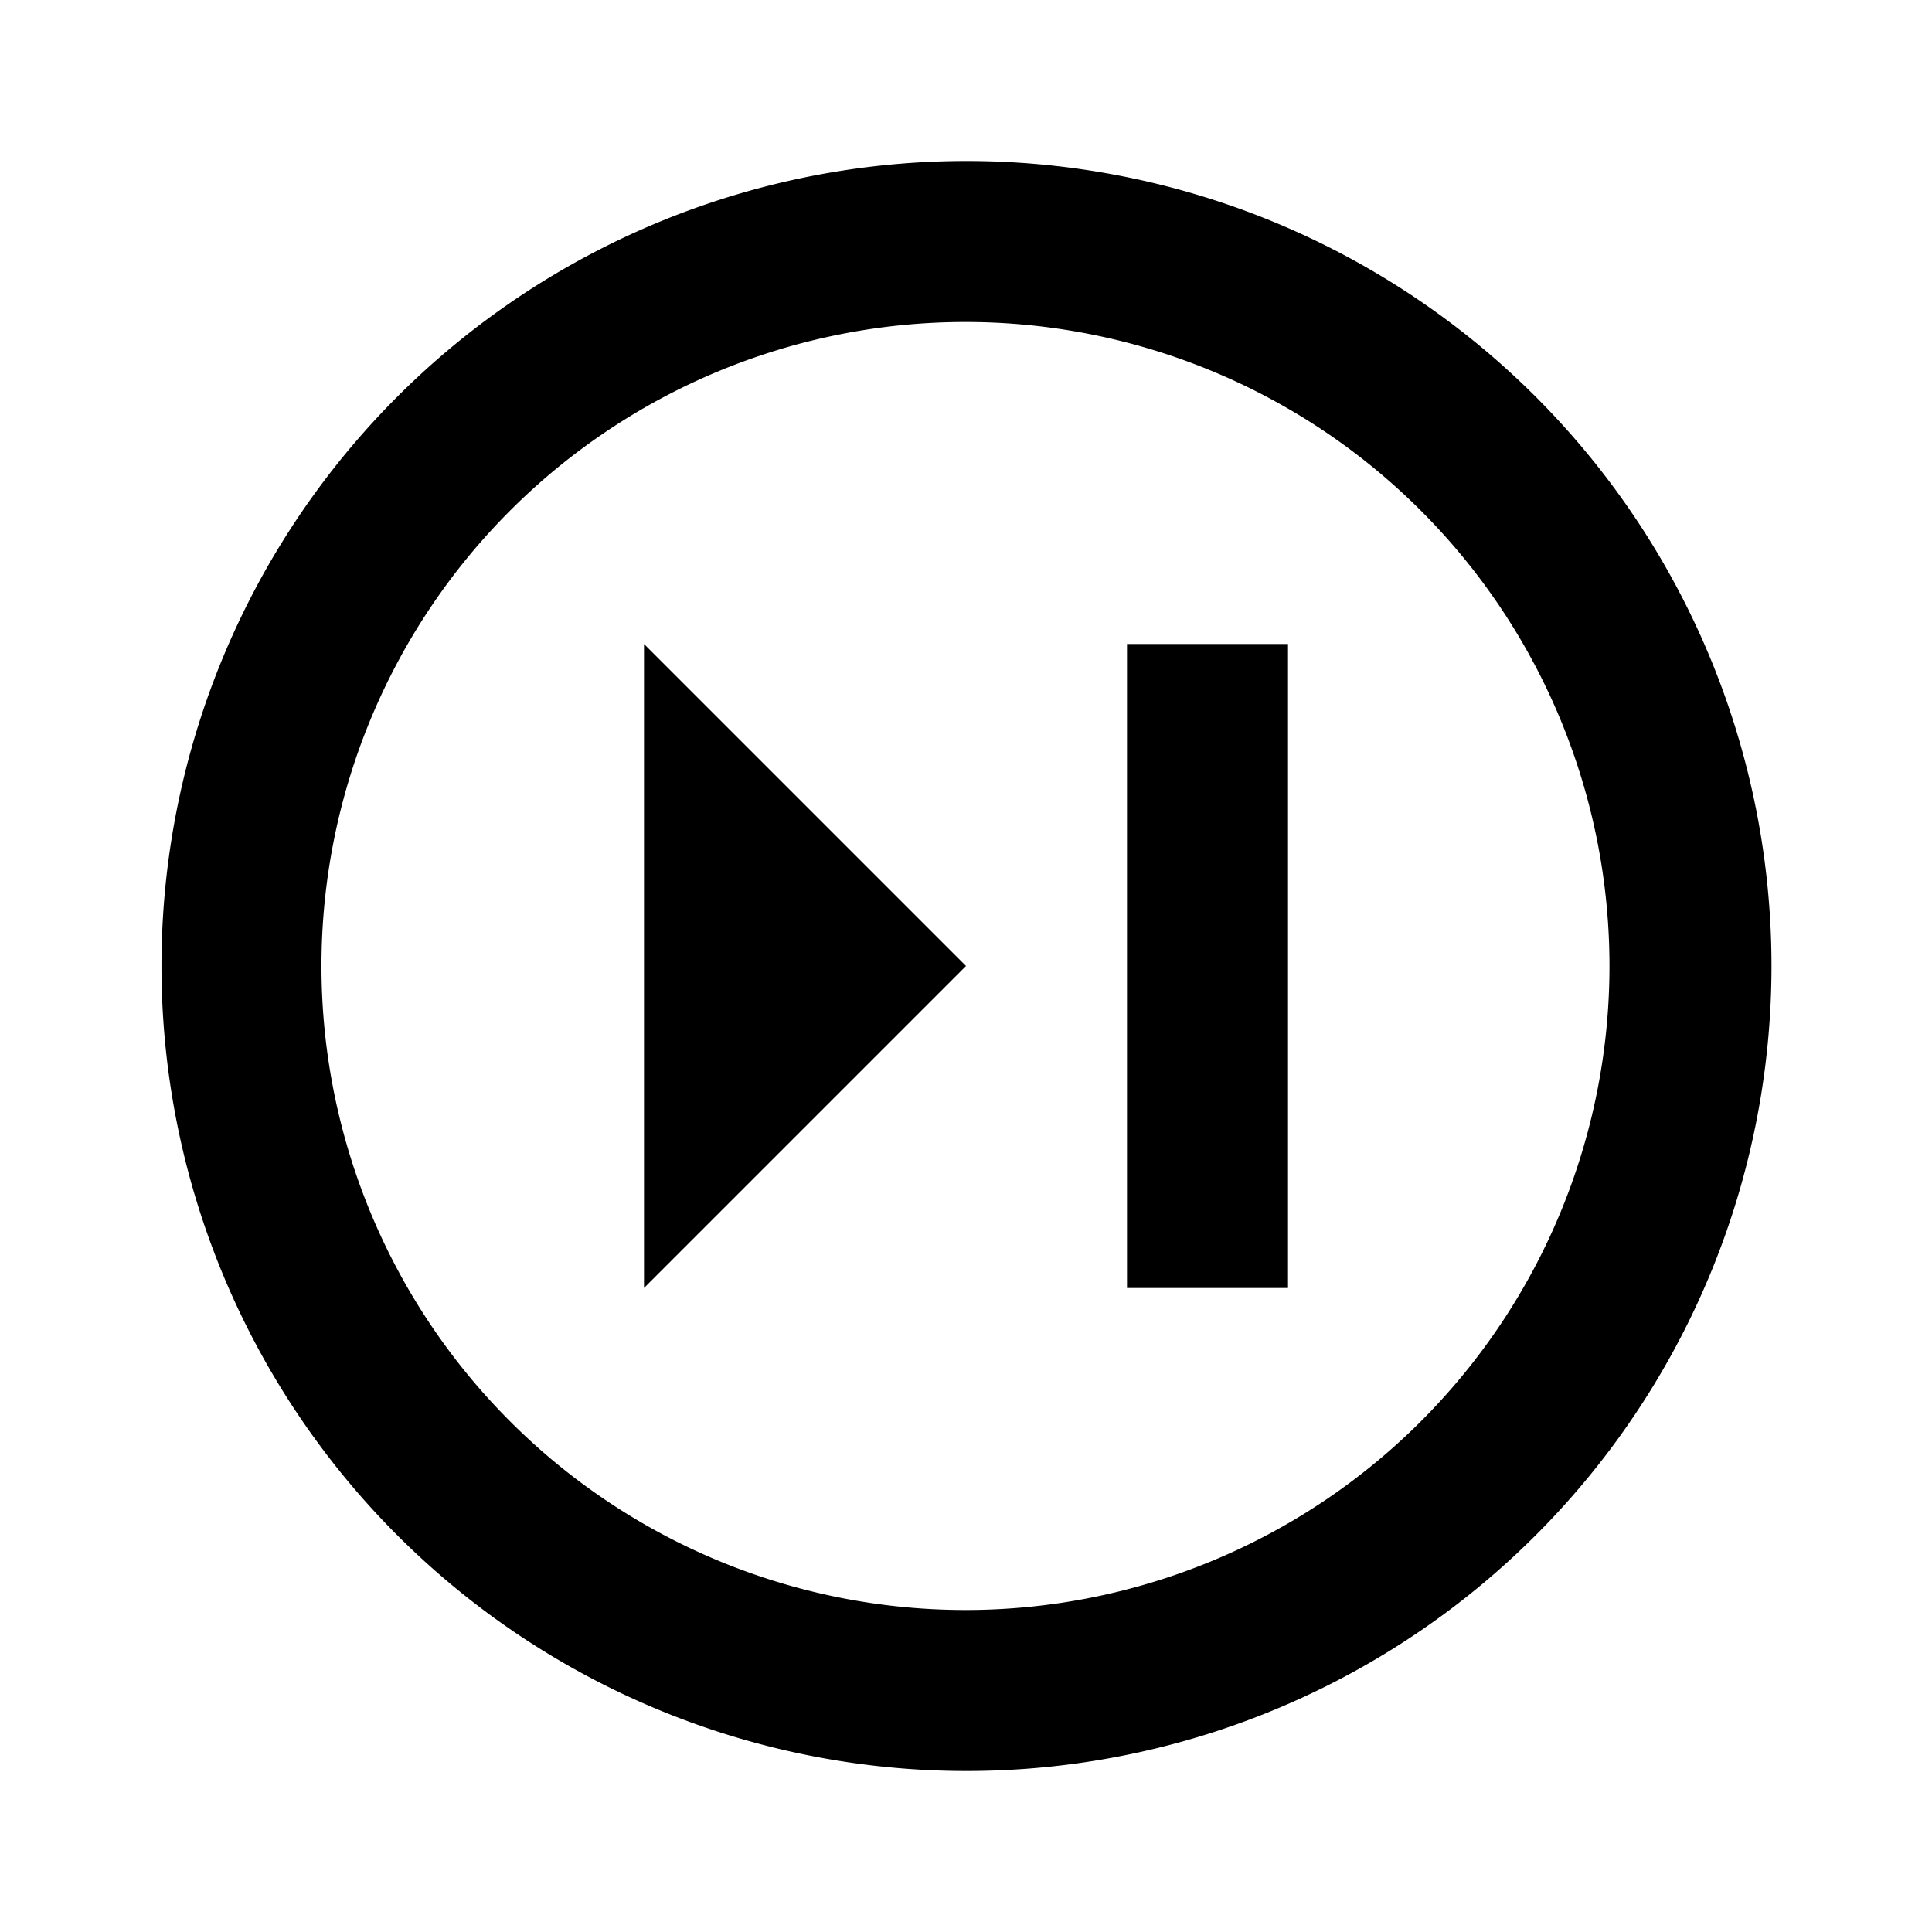 <svg xmlns="http://www.w3.org/2000/svg" id="skip_forward" width="24" height="24"><path d="m8 16 4-4-4-4v8Zm6-8v8h2V8h-2Z"/><path d="M12 4a8 8 0 1 1-.013 16A8 8 0 0 1 12 4Zm0-2a10 10 0 1 0 .012 20A10 10 0 0 0 12 2Z"/></svg>